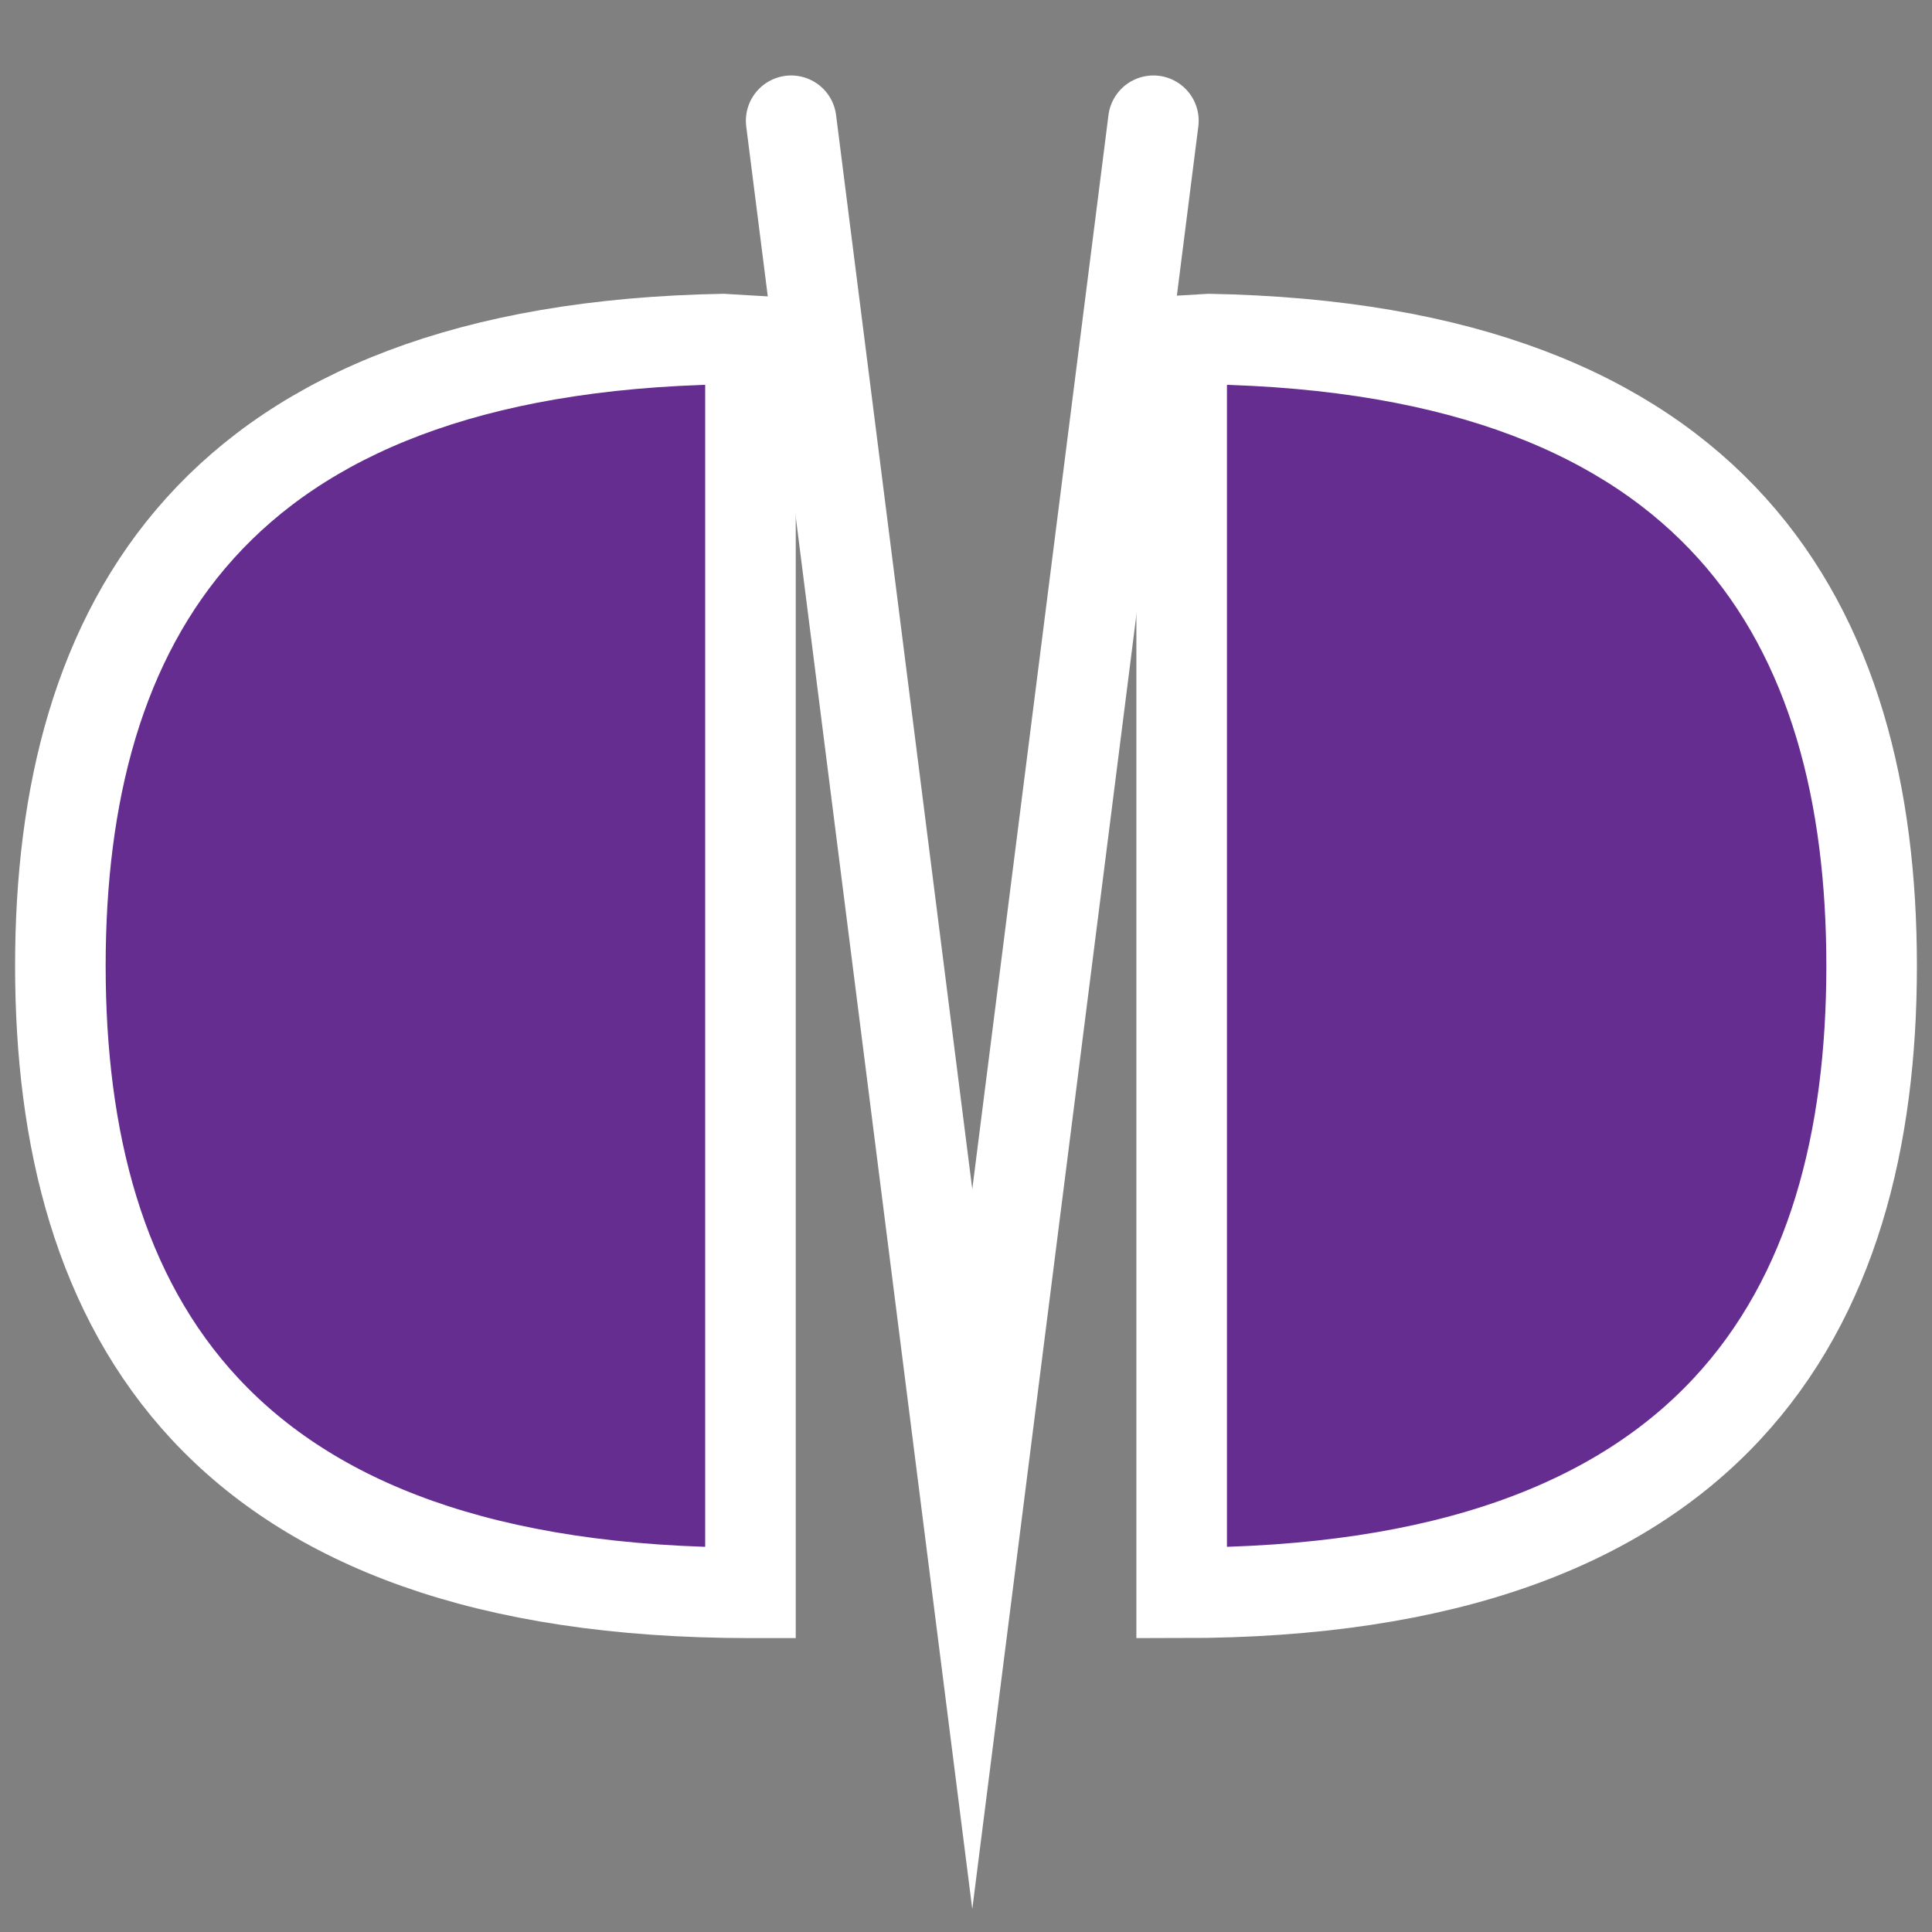 <?xml version="1.0" encoding="utf-8"?>
<svg version="1.1"
	 xmlns="http://www.w3.org/2000/svg" xmlns:xlink="http://www.w3.org/1999/xlink"
	 x="0px" y="0px" width="16px" height="16px" viewBox="-0.125 -0.625 16 16" enable-background="new -0.125 -0.625 16 16"
	 xml:space="preserve">
<rect x="-0.125" y="-0.625" width="16" height="16" fill="#808080" stroke="none"/>
<defs>
</defs>
<path fill="#662D91" stroke="#FFFFFF" stroke-width="0.75" stroke-miterlimit="10" d="M6.089,12.566
	c-4.418,0-5.714-2.324-5.714-5.192c0-2.82,1.253-5.116,5.497-5.191c0.008,0,0.218,0.013,0.218,0.013V12.566z"/>
<path fill="#662D91" stroke="#FFFFFF" stroke-width="0.75" stroke-miterlimit="10" d="M9.661,12.566
	c4.418,0,5.714-2.324,5.714-5.192c0-2.82-1.252-5.116-5.497-5.191c-0.008,0-0.217,0.013-0.217,0.013V12.566z"/>
<polyline fill="none" stroke="#FFFFFF" stroke-width="0.75" stroke-linecap="round" stroke-miterlimit="10" points="6.427,0.375 
	7.927,12.204 9.427,0.375 "/>
</svg>
